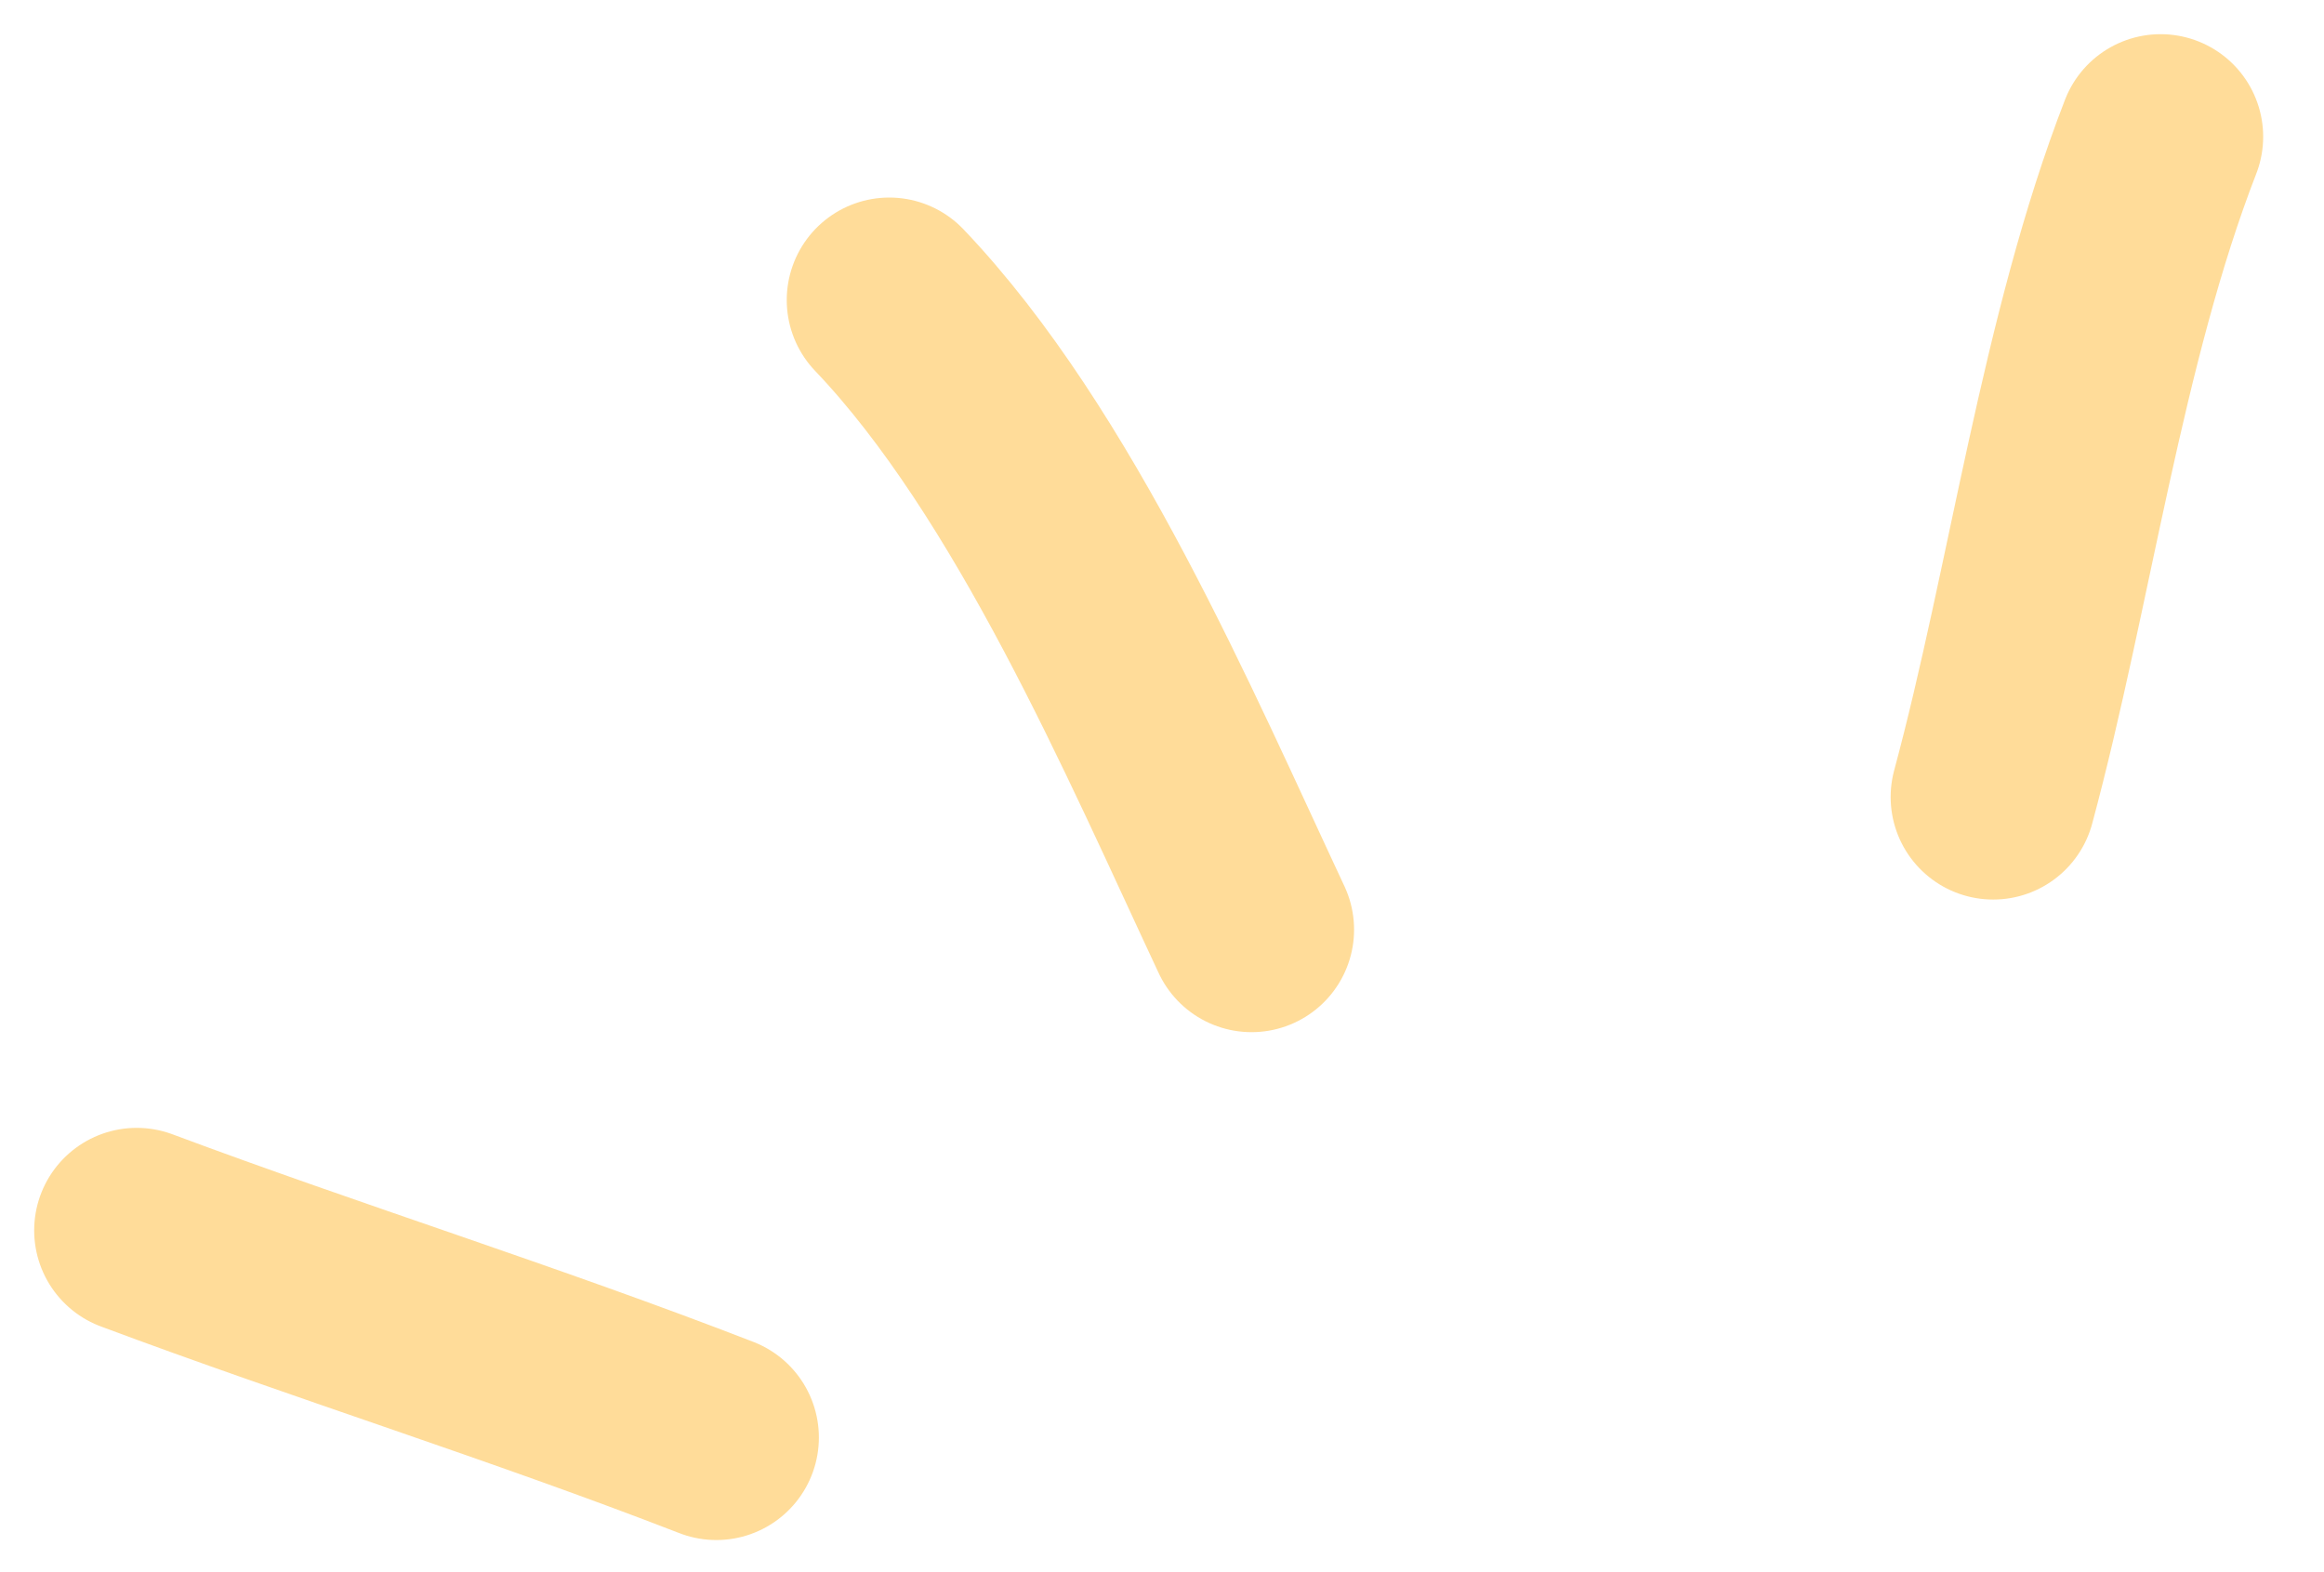 <svg width='34' height='23' viewBox='0 0 34 23' fill='none' xmlns='http://www.w3.org/2000/svg'><path d='M10.48 21.03C7.67 19.94 4.81 19.05 2 18M18.31 13.6c-1.34-2.86-3.03-6.83-5.3-9.21M29.16 11.66c.83-3.08 1.3-6.7 2.45-9.66' stroke='#FFDC99' stroke-width='3' stroke-linecap='round'/></svg>